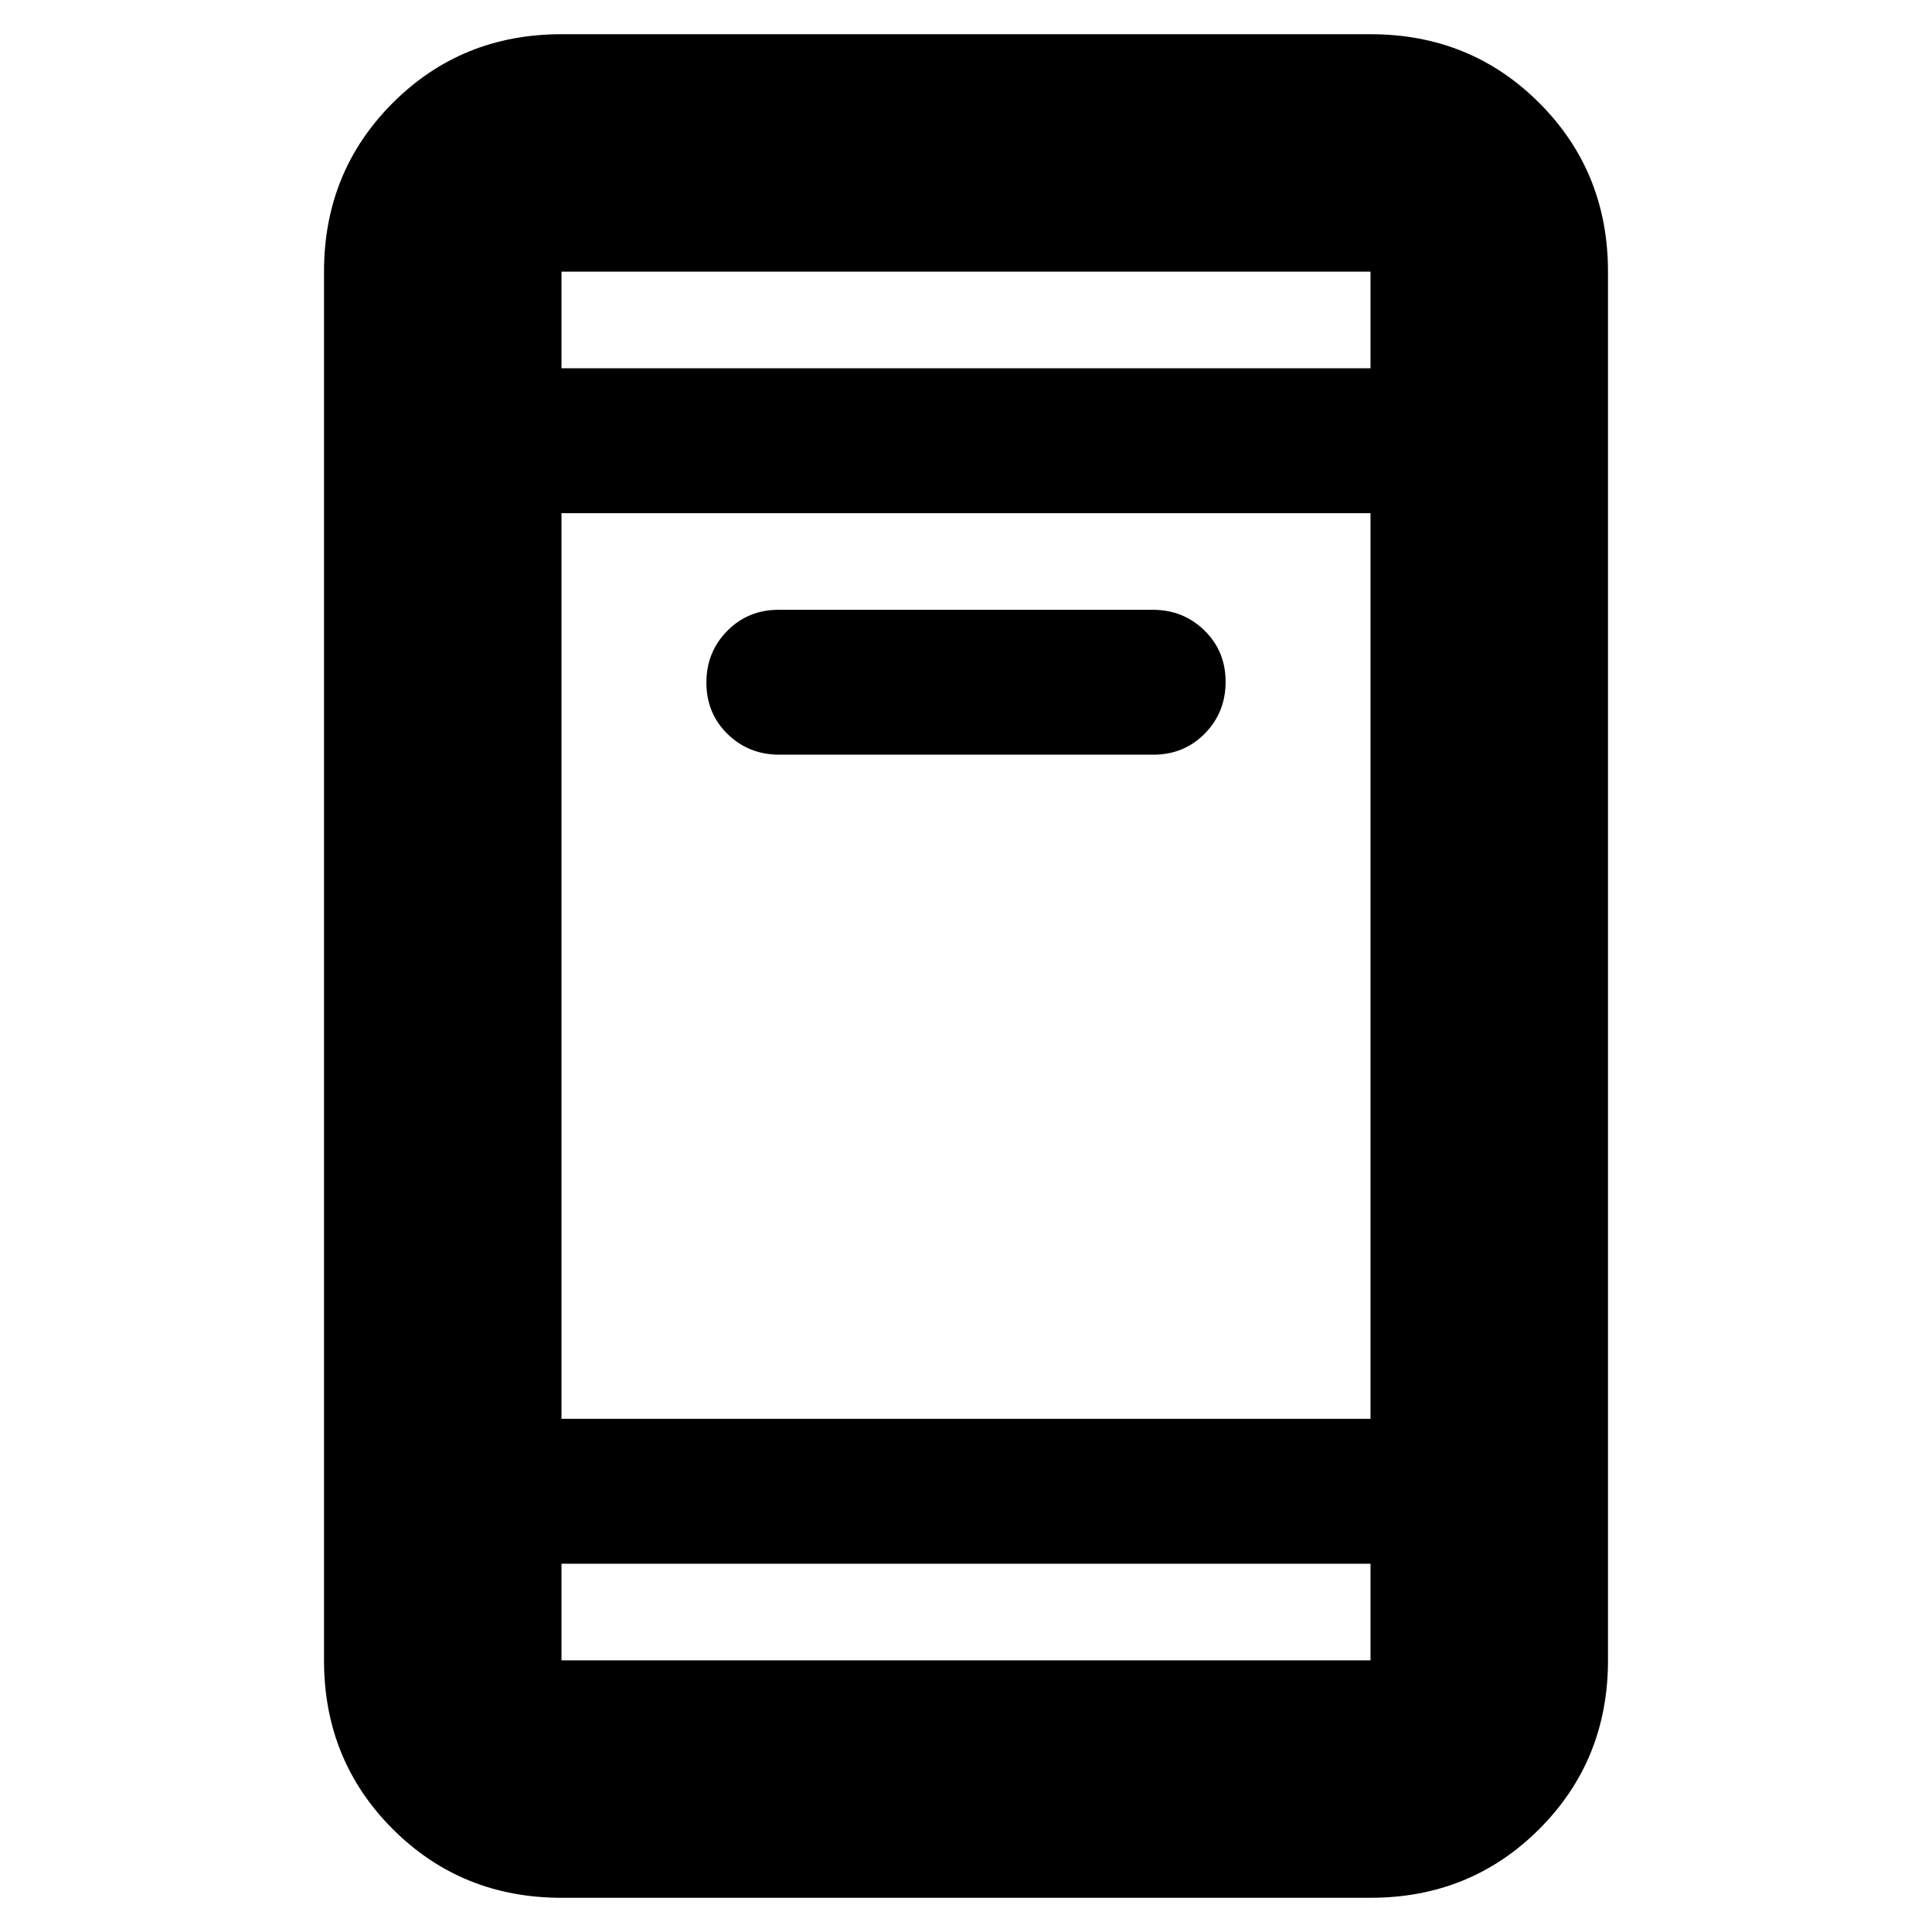 <svg xmlns="http://www.w3.org/2000/svg" height="20" viewBox="0 -960 960 960" width="20"><path d="M387.28-585q-15.28 0-25.78-10.29-10.5-10.29-10.5-25.5t10.34-25.71q10.34-10.5 25.62-10.5h185.76q15.28 0 25.78 10.29 10.5 10.29 10.5 25.5t-10.34 25.71Q588.32-585 573.04-585H387.28ZM279-17q-49.7 0-83.85-34.15Q161-85.3 161-135v-690q0-49.7 34.15-83.85Q229.3-943 279-943h402q49.7 0 83.85 34.15Q799-874.7 799-825v690q0 49.7-34.15 83.85Q730.7-17 681-17H279Zm0-166v48h402v-48H279Zm0-72h402v-450H279v450Zm0-522h402v-48H279v48Zm0 0v-48 48Zm0 594v48-48Z"/></svg>